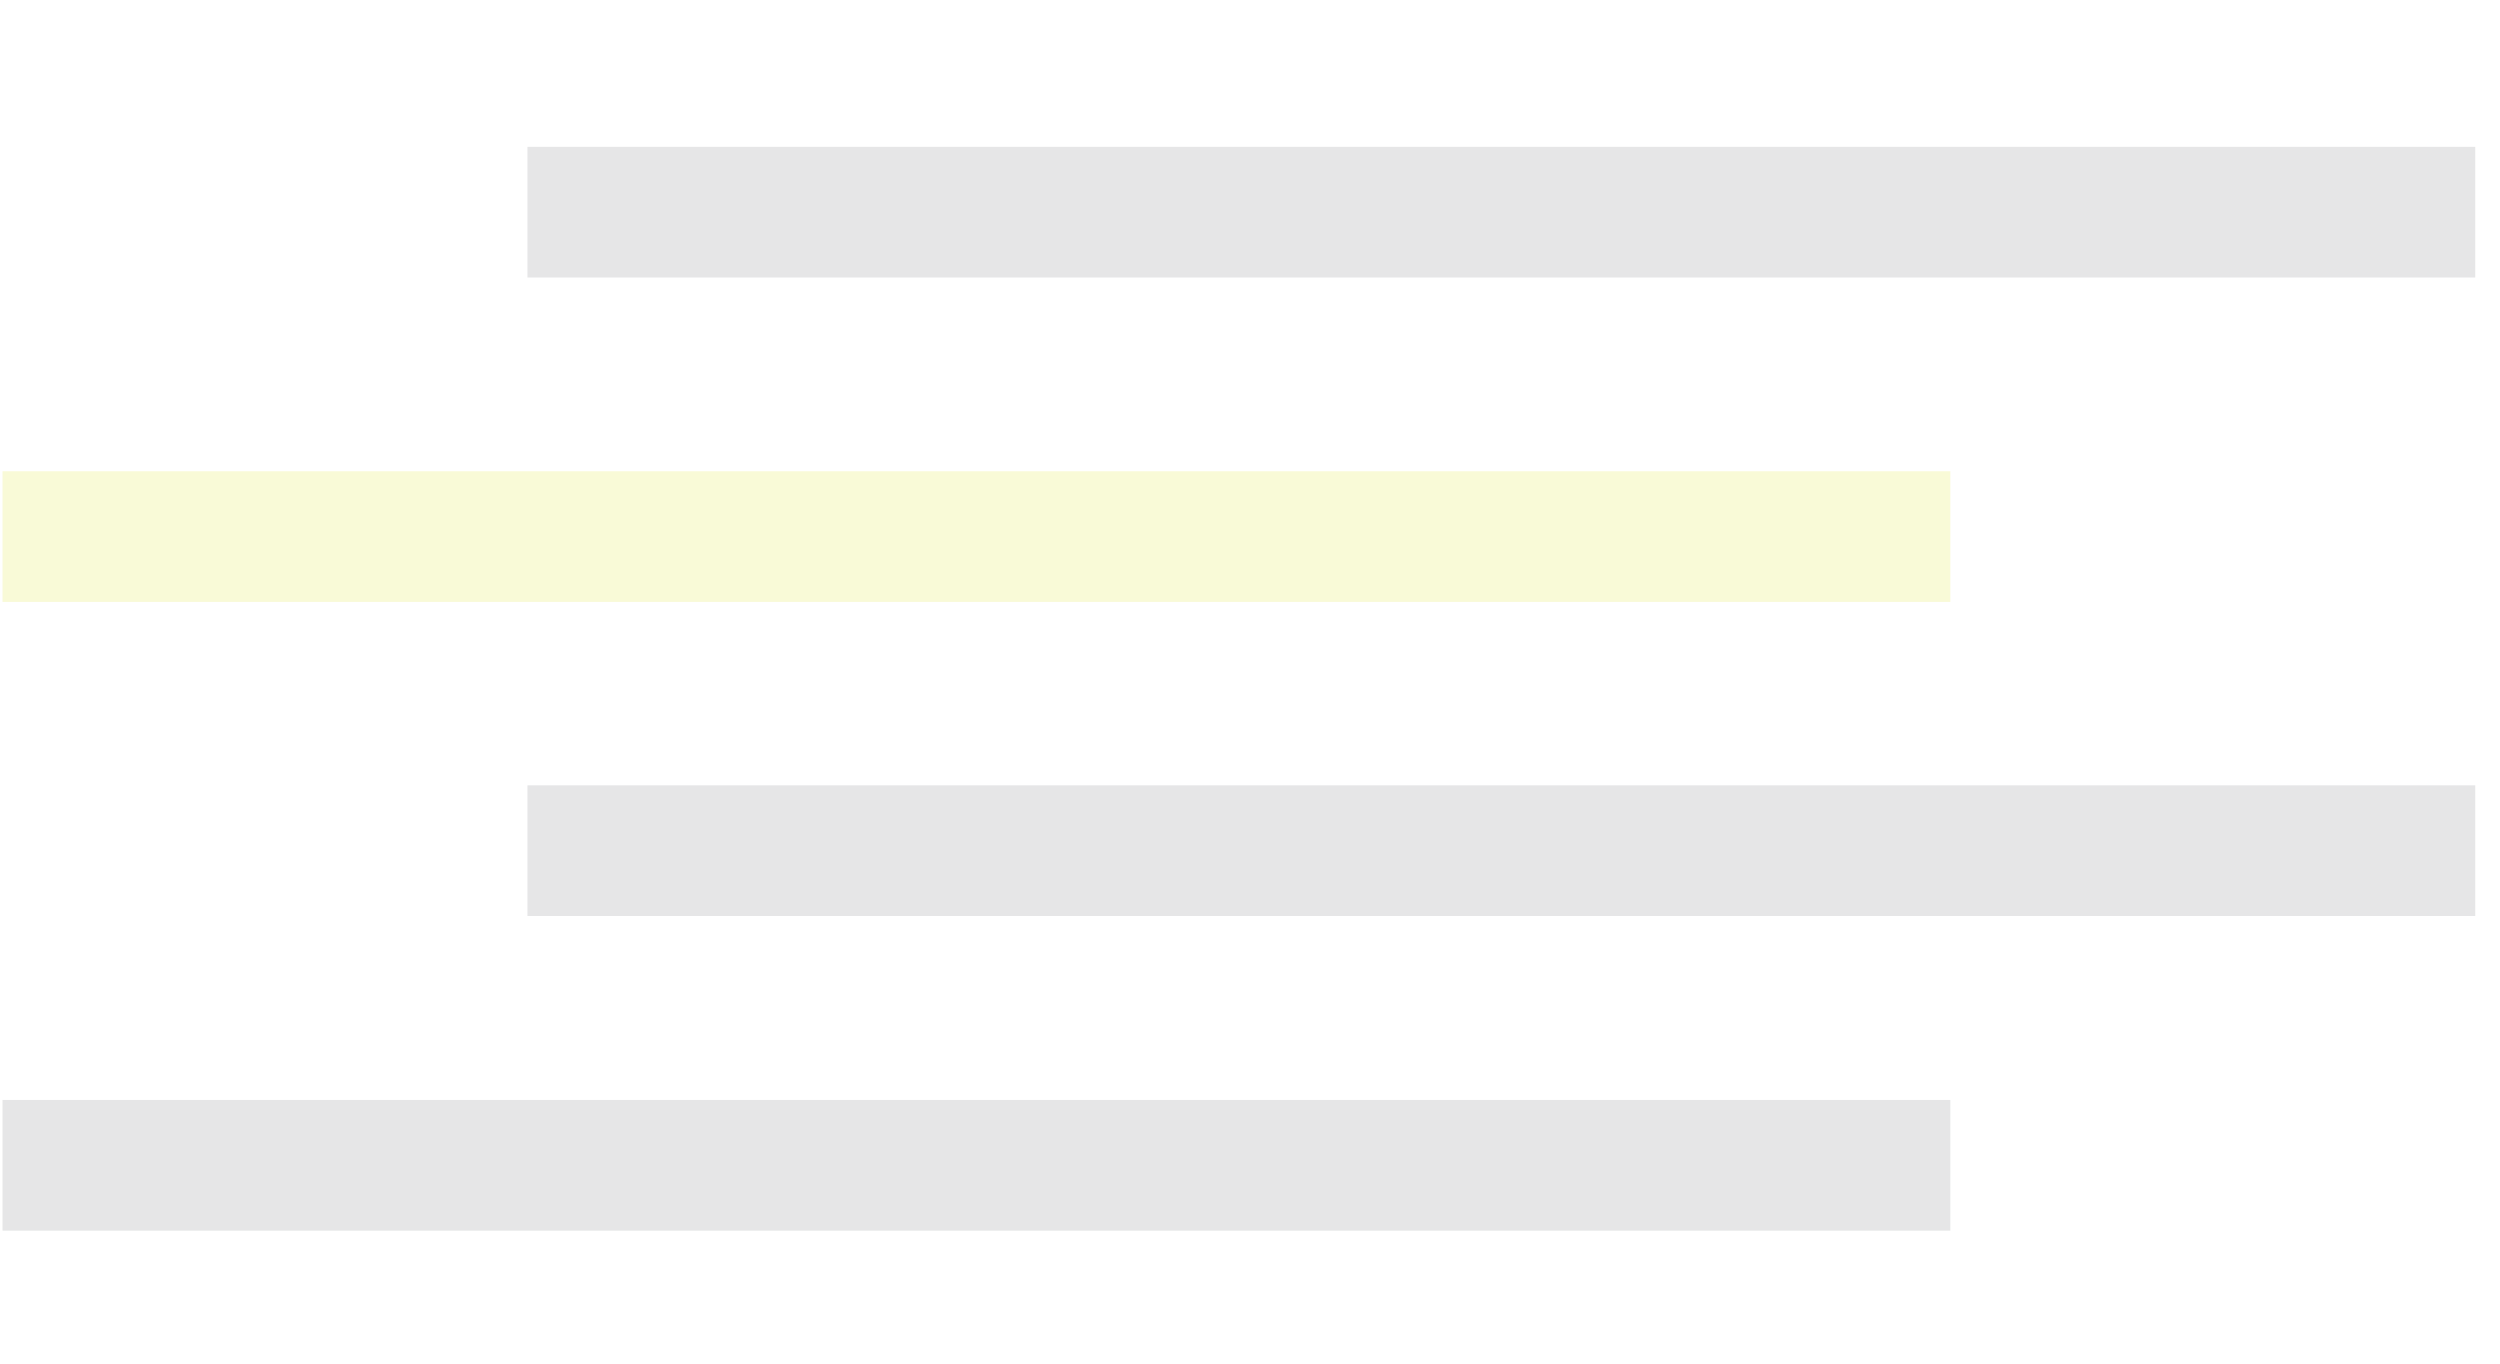 <svg width="275" height="150" viewBox="0 0 275 150" fill="none" xmlns="http://www.w3.org/2000/svg">
<g opacity="0.2">
<path d="M214.536 51.836H0.279V66.21H214.536V51.836Z" fill="#E2E439"/>
<path d="M214.536 120.996H0.279V135.37H214.536V120.996Z" fill="#808285"/>
<path d="M272.276 86.387H58.02V100.76H272.276V86.387Z" fill="#808285"/>
<path d="M272.276 16.152H58.02V30.526H272.276V16.152Z" fill="#808285"/>
</g>
</svg>
